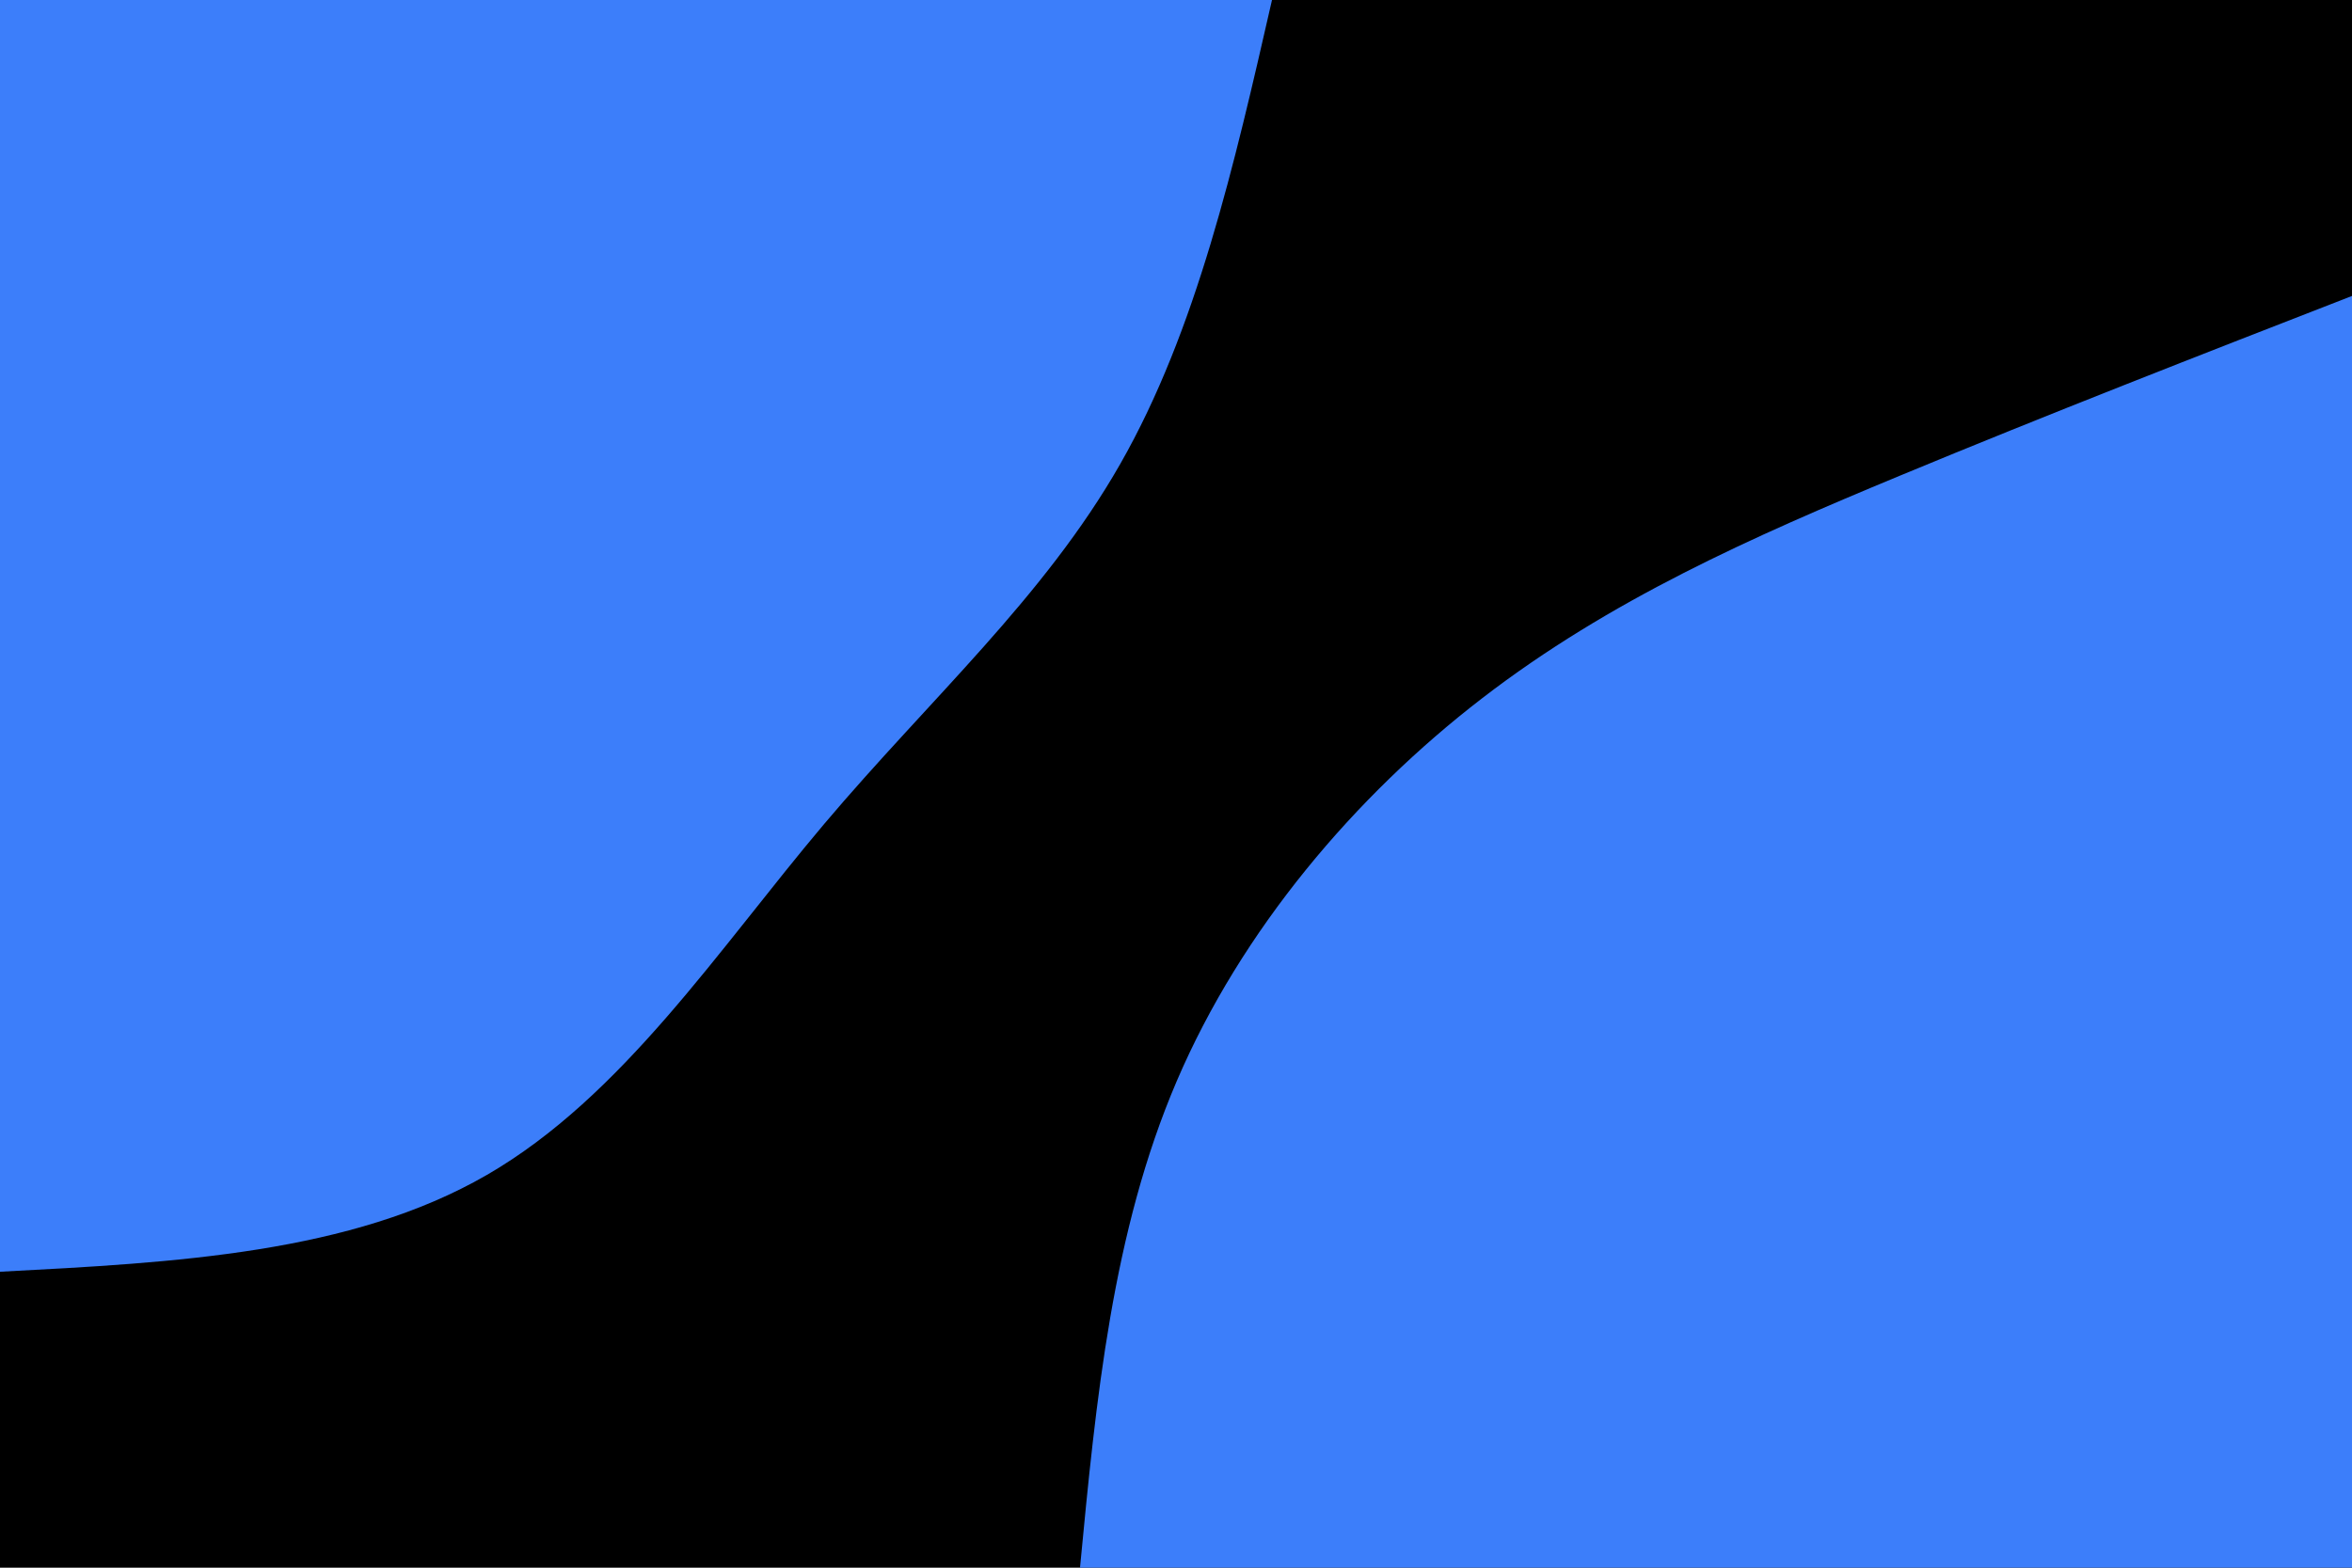 <svg id="visual" viewBox="0 0 2700 1800" width="2700" height="1800" xmlns="http://www.w3.org/2000/svg" xmlns:xlink="http://www.w3.org/1999/xlink" version="1.1"><rect x="0" y="0" width="2700" height="1800" fill="#00000000"></rect><defs><linearGradient id="grad1_0" x1="33.3%" y1="100%" x2="100%" y2="0%"><stop offset="20%" stop-color="#00000000" stop-opacity="1"></stop><stop offset="80%" stop-color="#00000000" stop-opacity="1"></stop></linearGradient></defs><defs><linearGradient id="grad2_0" x1="0%" y1="100%" x2="66.7%" y2="0%"><stop offset="20%" stop-color="#00000000" stop-opacity="1"></stop><stop offset="80%" stop-color="#00000000" stop-opacity="1"></stop></linearGradient></defs><g transform="translate(2700, 1800)"><path d="M-1460.2 0C-1441.8 -192.8 -1423.3 -385.6 -1349.1 -558.8C-1274.9 -732 -1145 -885.6 -998.4 -998.4C-851.8 -1111.3 -688.5 -1183.5 -519.3 -1253.7C-350.1 -1323.9 -175.1 -1392.1 0 -1460.2L0 0Z" fill="#3c7efa"></path></g><g transform="translate(0, 0)"><path d="M1460.2 0C1416.9 189.7 1373.5 379.4 1286 532.7C1198.6 686 1067.1 802.9 946.1 946.1C825.1 1089.4 714.7 1259 558.8 1349.1C402.9 1439.2 201.4 1449.7 0 1460.2L0 0Z" fill="#3c7efa"></path></g></svg>